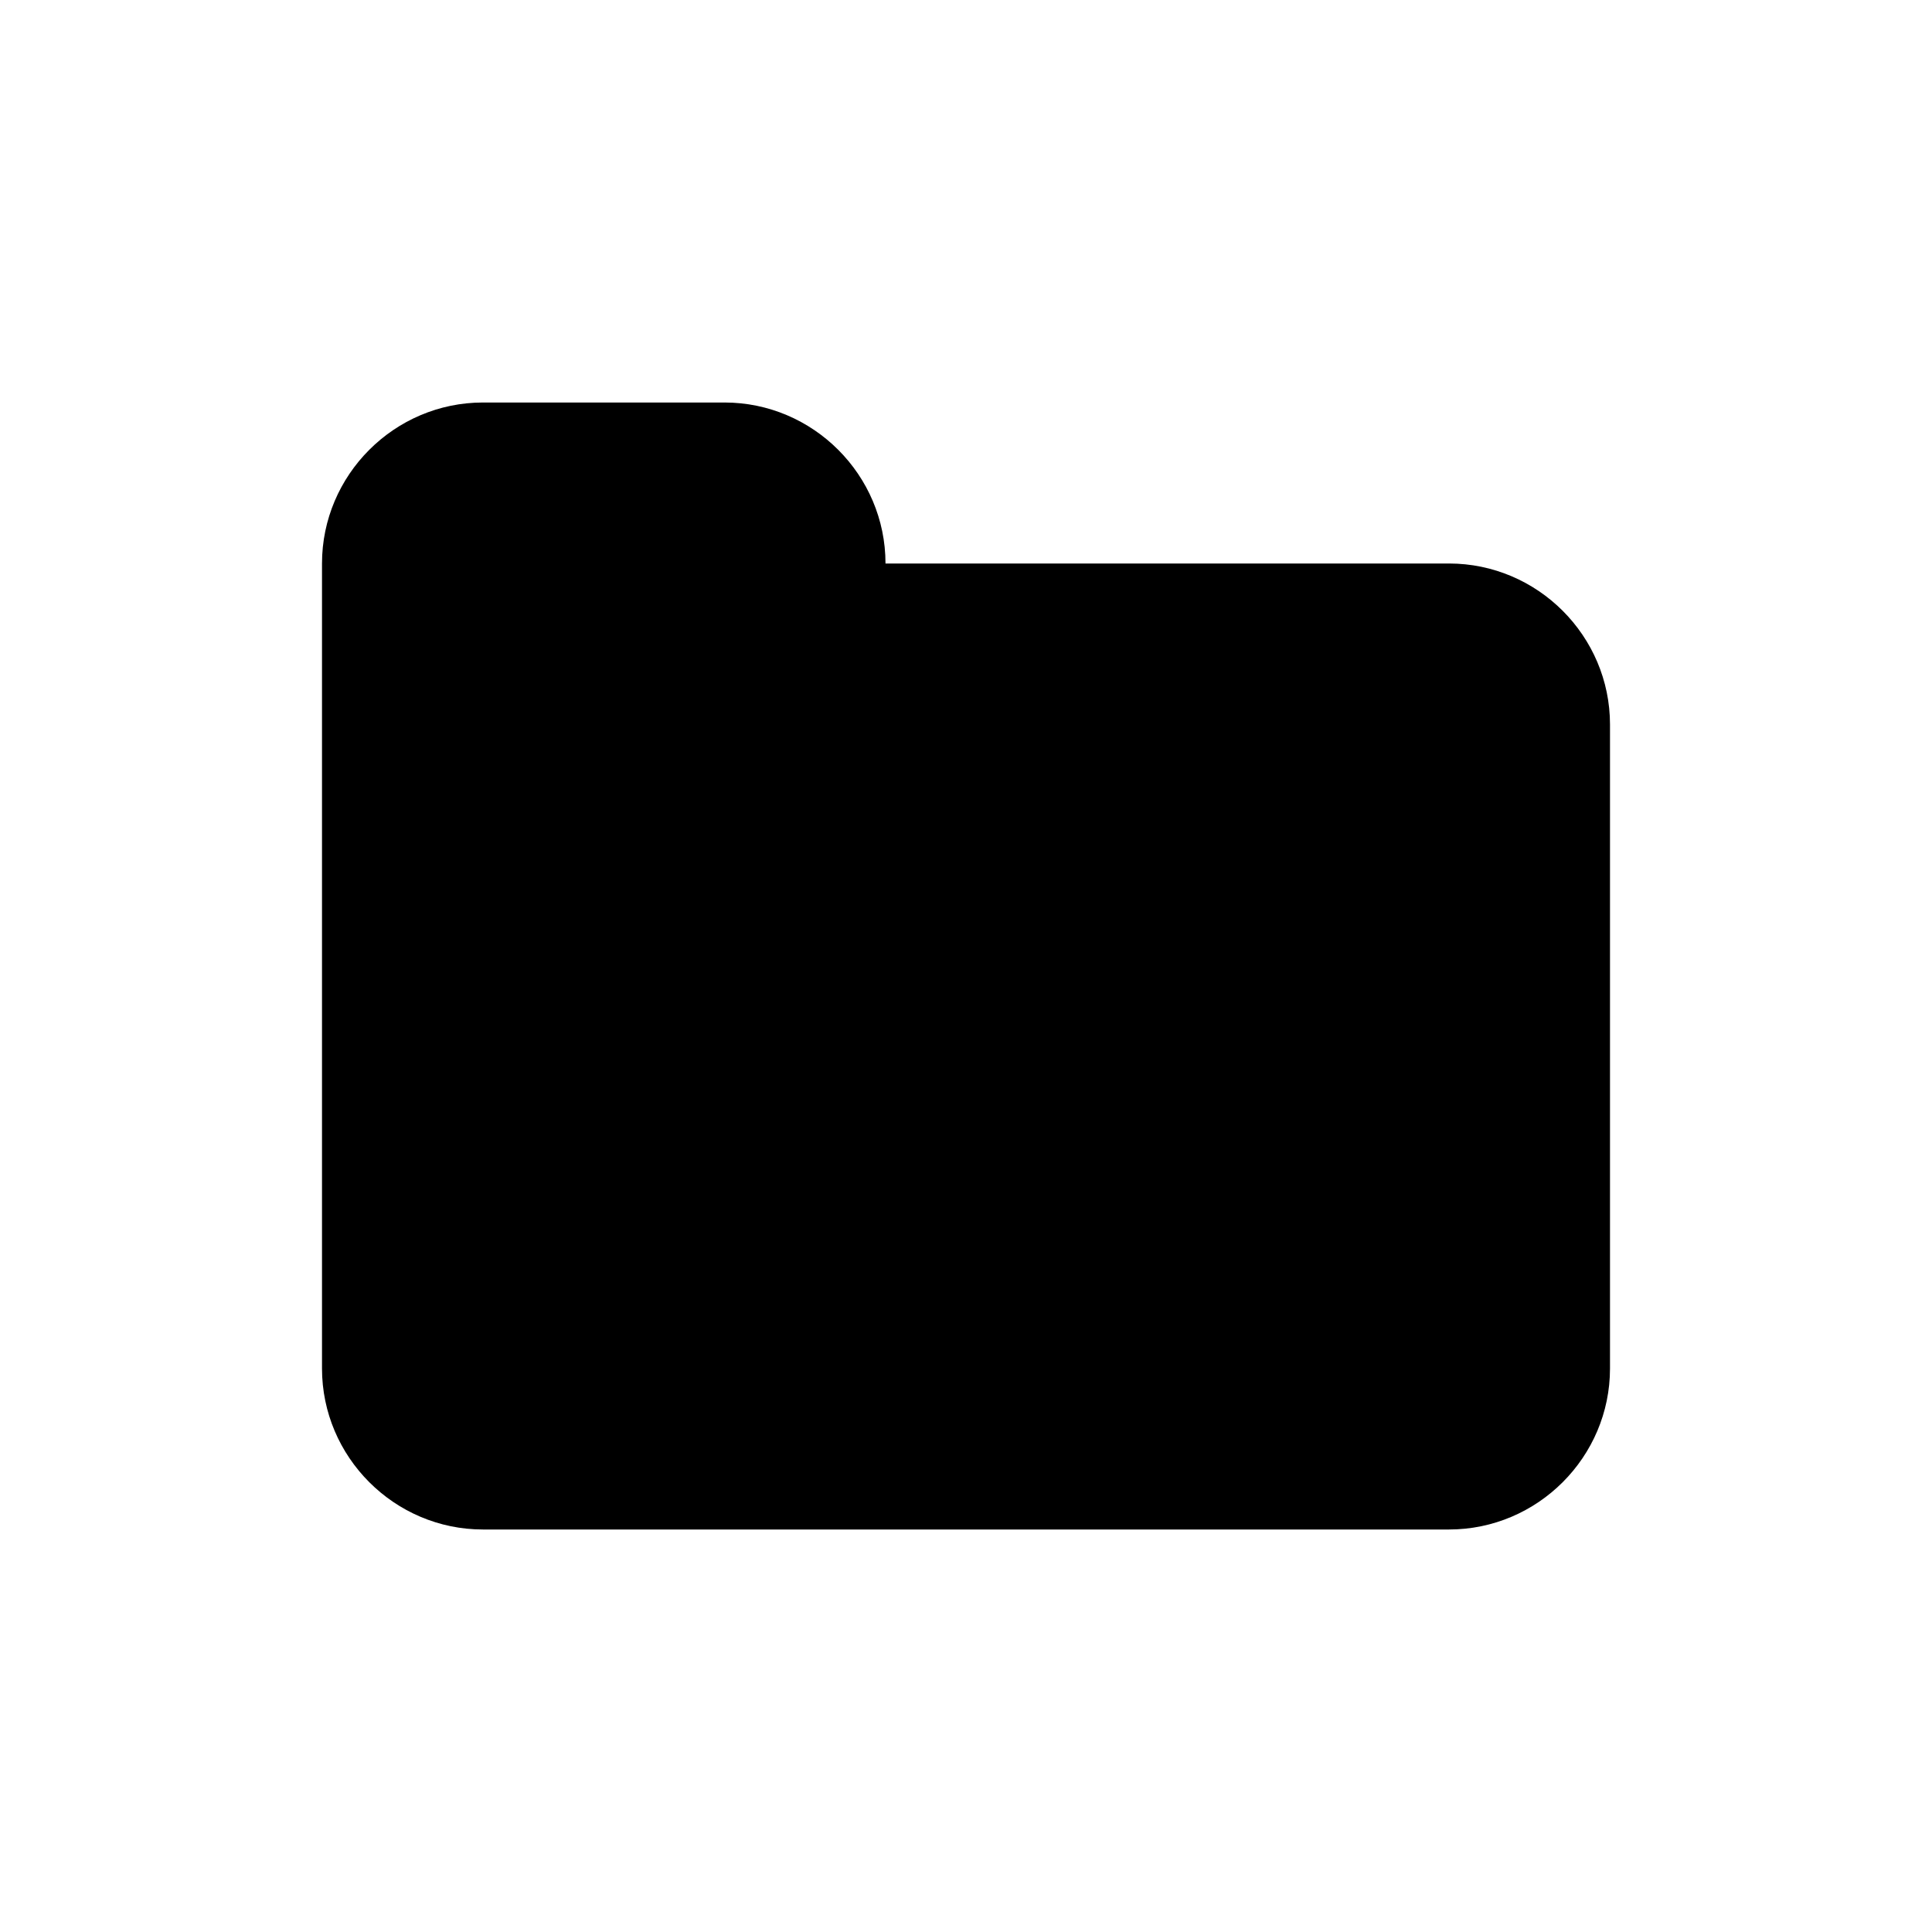 <svg xmlns="http://www.w3.org/2000/svg" viewBox="0 0 24 24"><title>gridicons-folder</title><rect x="0" fill="none" width="24" height="24"/><g><path d="M18 19H6c-1.1 0-2-.9-2-2V7c0-1.1.9-2 2-2h3c1.1 0 2 .9 2 2h7c1.1 0 2 .9 2 2v8c0 1.1-.9 2-2 2z"/></g></svg>